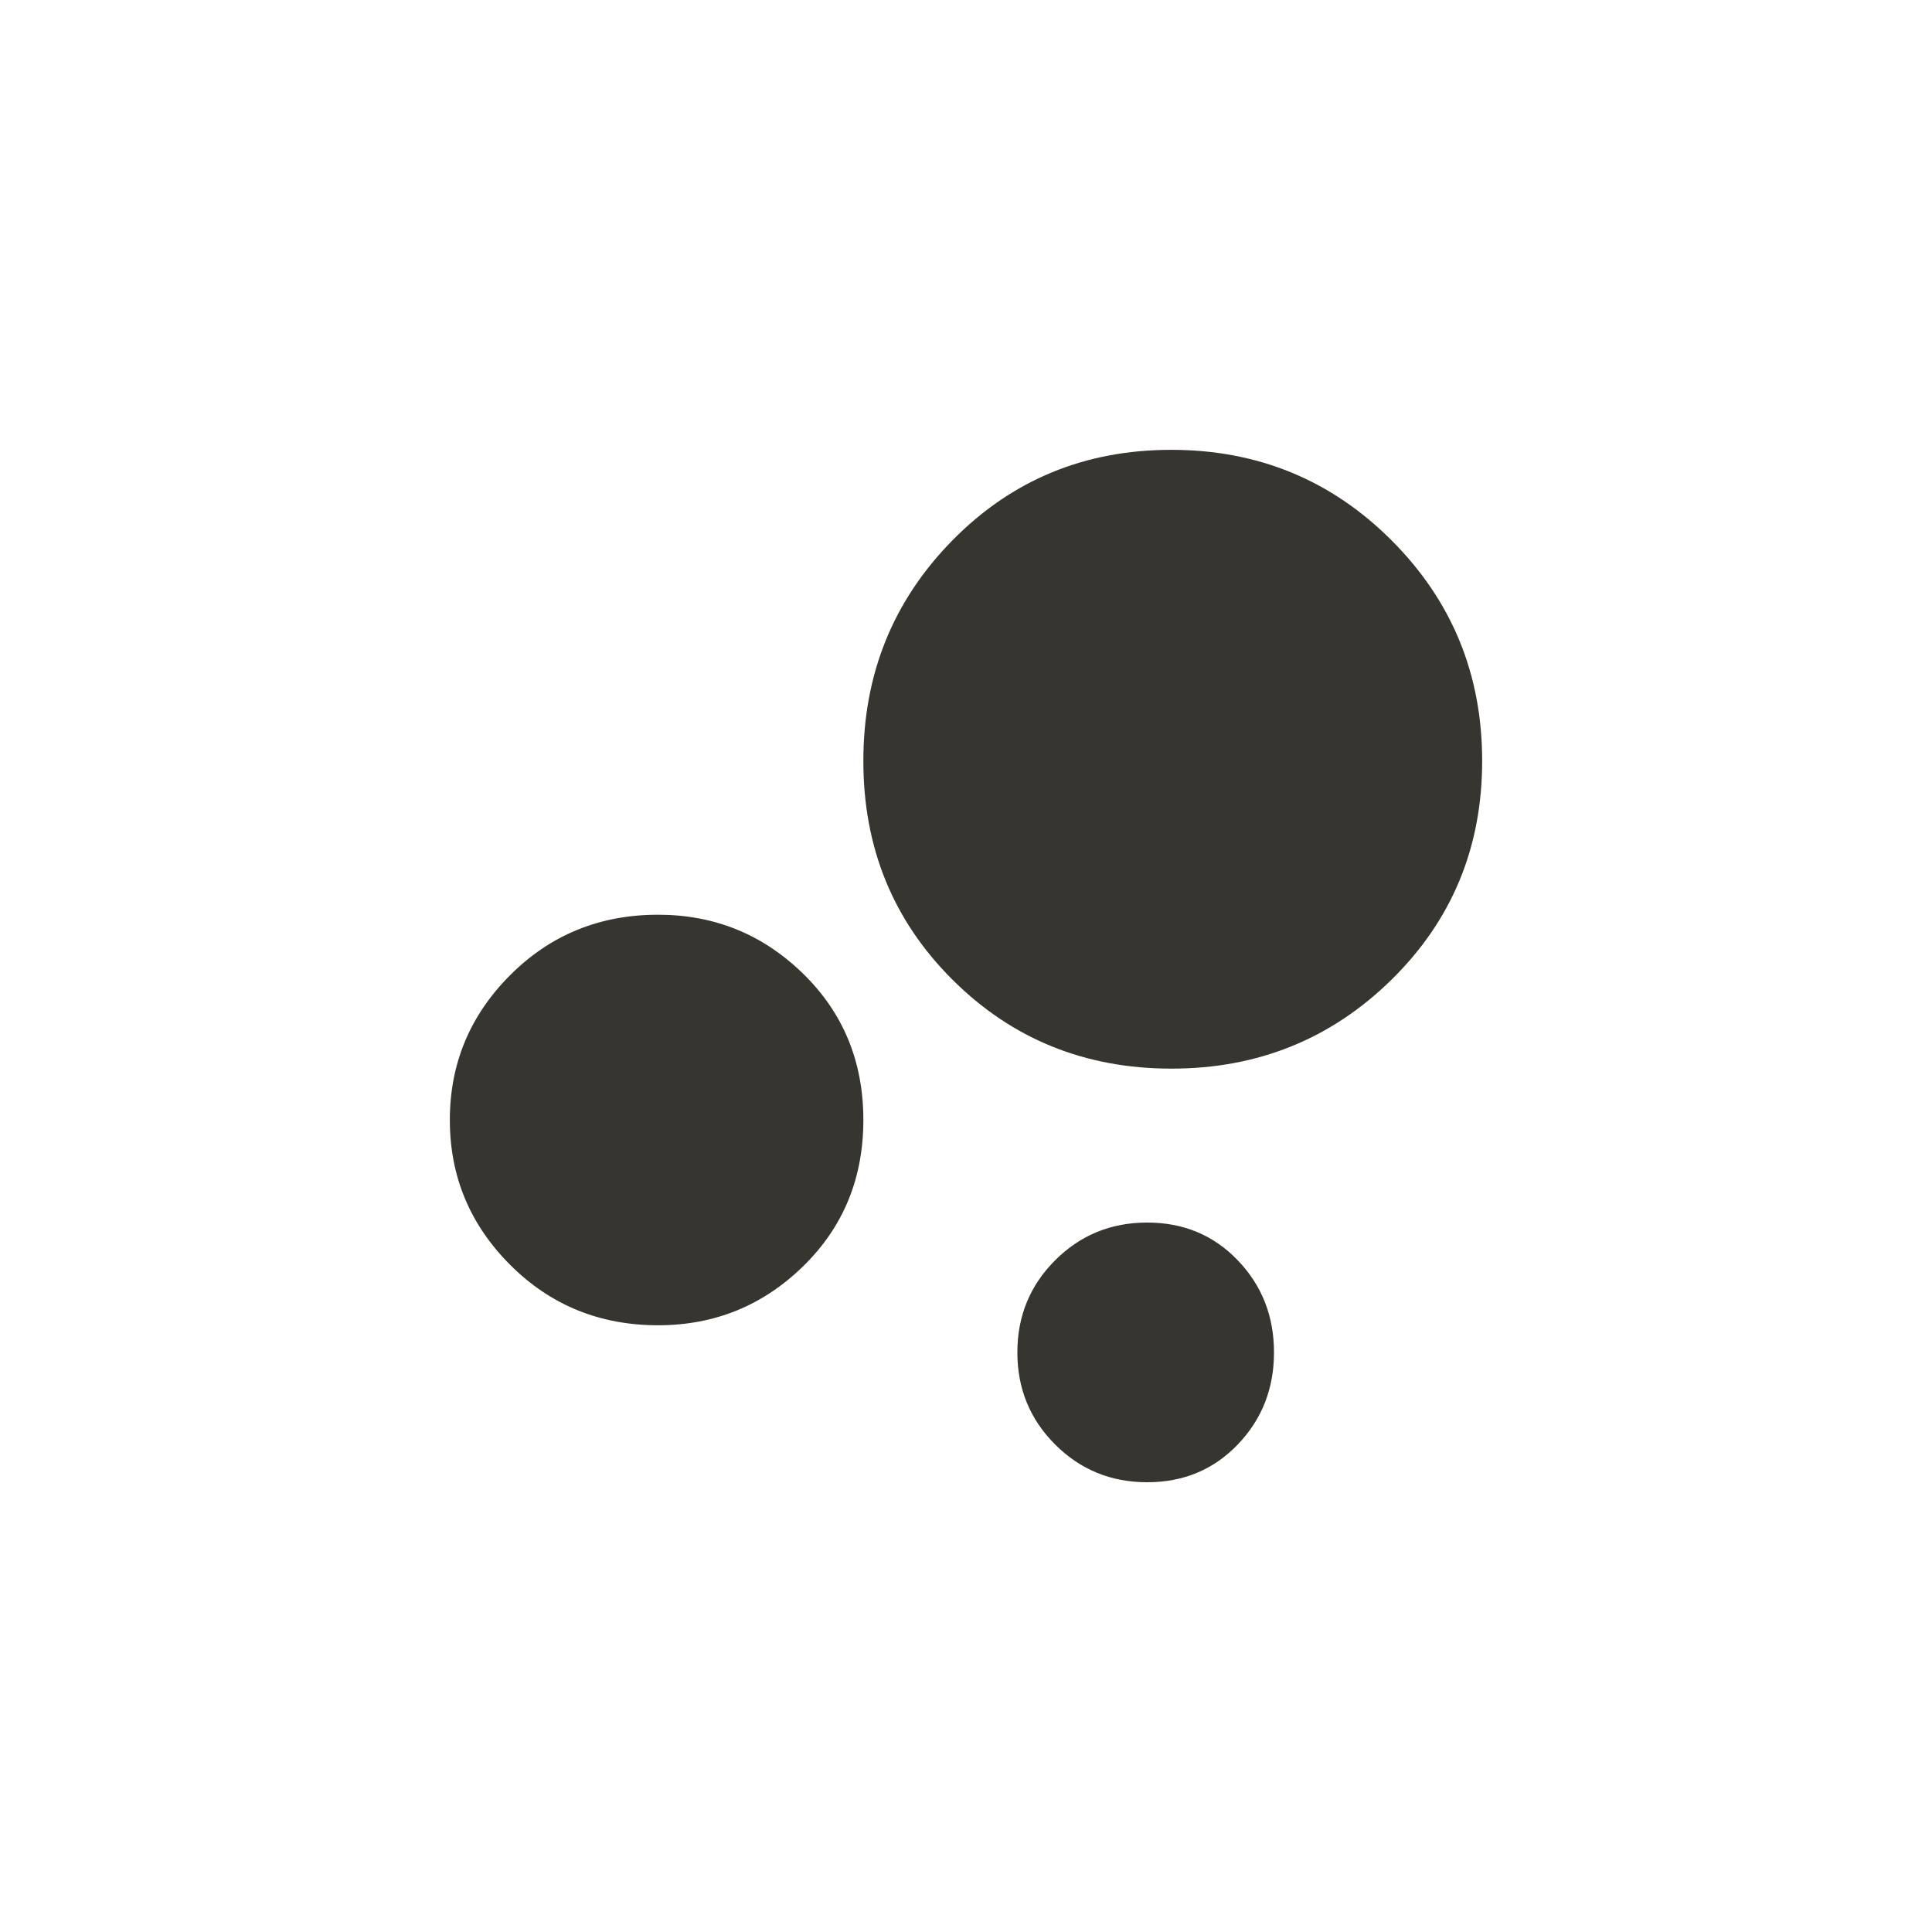 <!-- Generated by IcoMoon.io -->
<svg version="1.1" xmlns="http://www.w3.org/2000/svg" width="24" height="24" viewBox="0 0 24 24">
<title>bubble_chart</title>
<path fill="#37352f" d="M10.725 9.45q0-1.612 1.106-2.737t2.719-1.125 2.737 1.125 1.125 2.737-1.125 2.719-2.737 1.106-2.719-1.106-1.106-2.719zM12.638 16.8q0-0.675 0.469-1.144t1.144-0.469 1.125 0.469 0.45 1.144-0.45 1.144-1.125 0.469-1.144-0.469-0.469-1.144zM5.588 13.913q0-1.050 0.75-1.8t1.837-0.75q1.050 0 1.8 0.731t0.75 1.819-0.75 1.819-1.8 0.731q-1.087 0-1.837-0.75t-0.75-1.8z"></path>
</svg>
